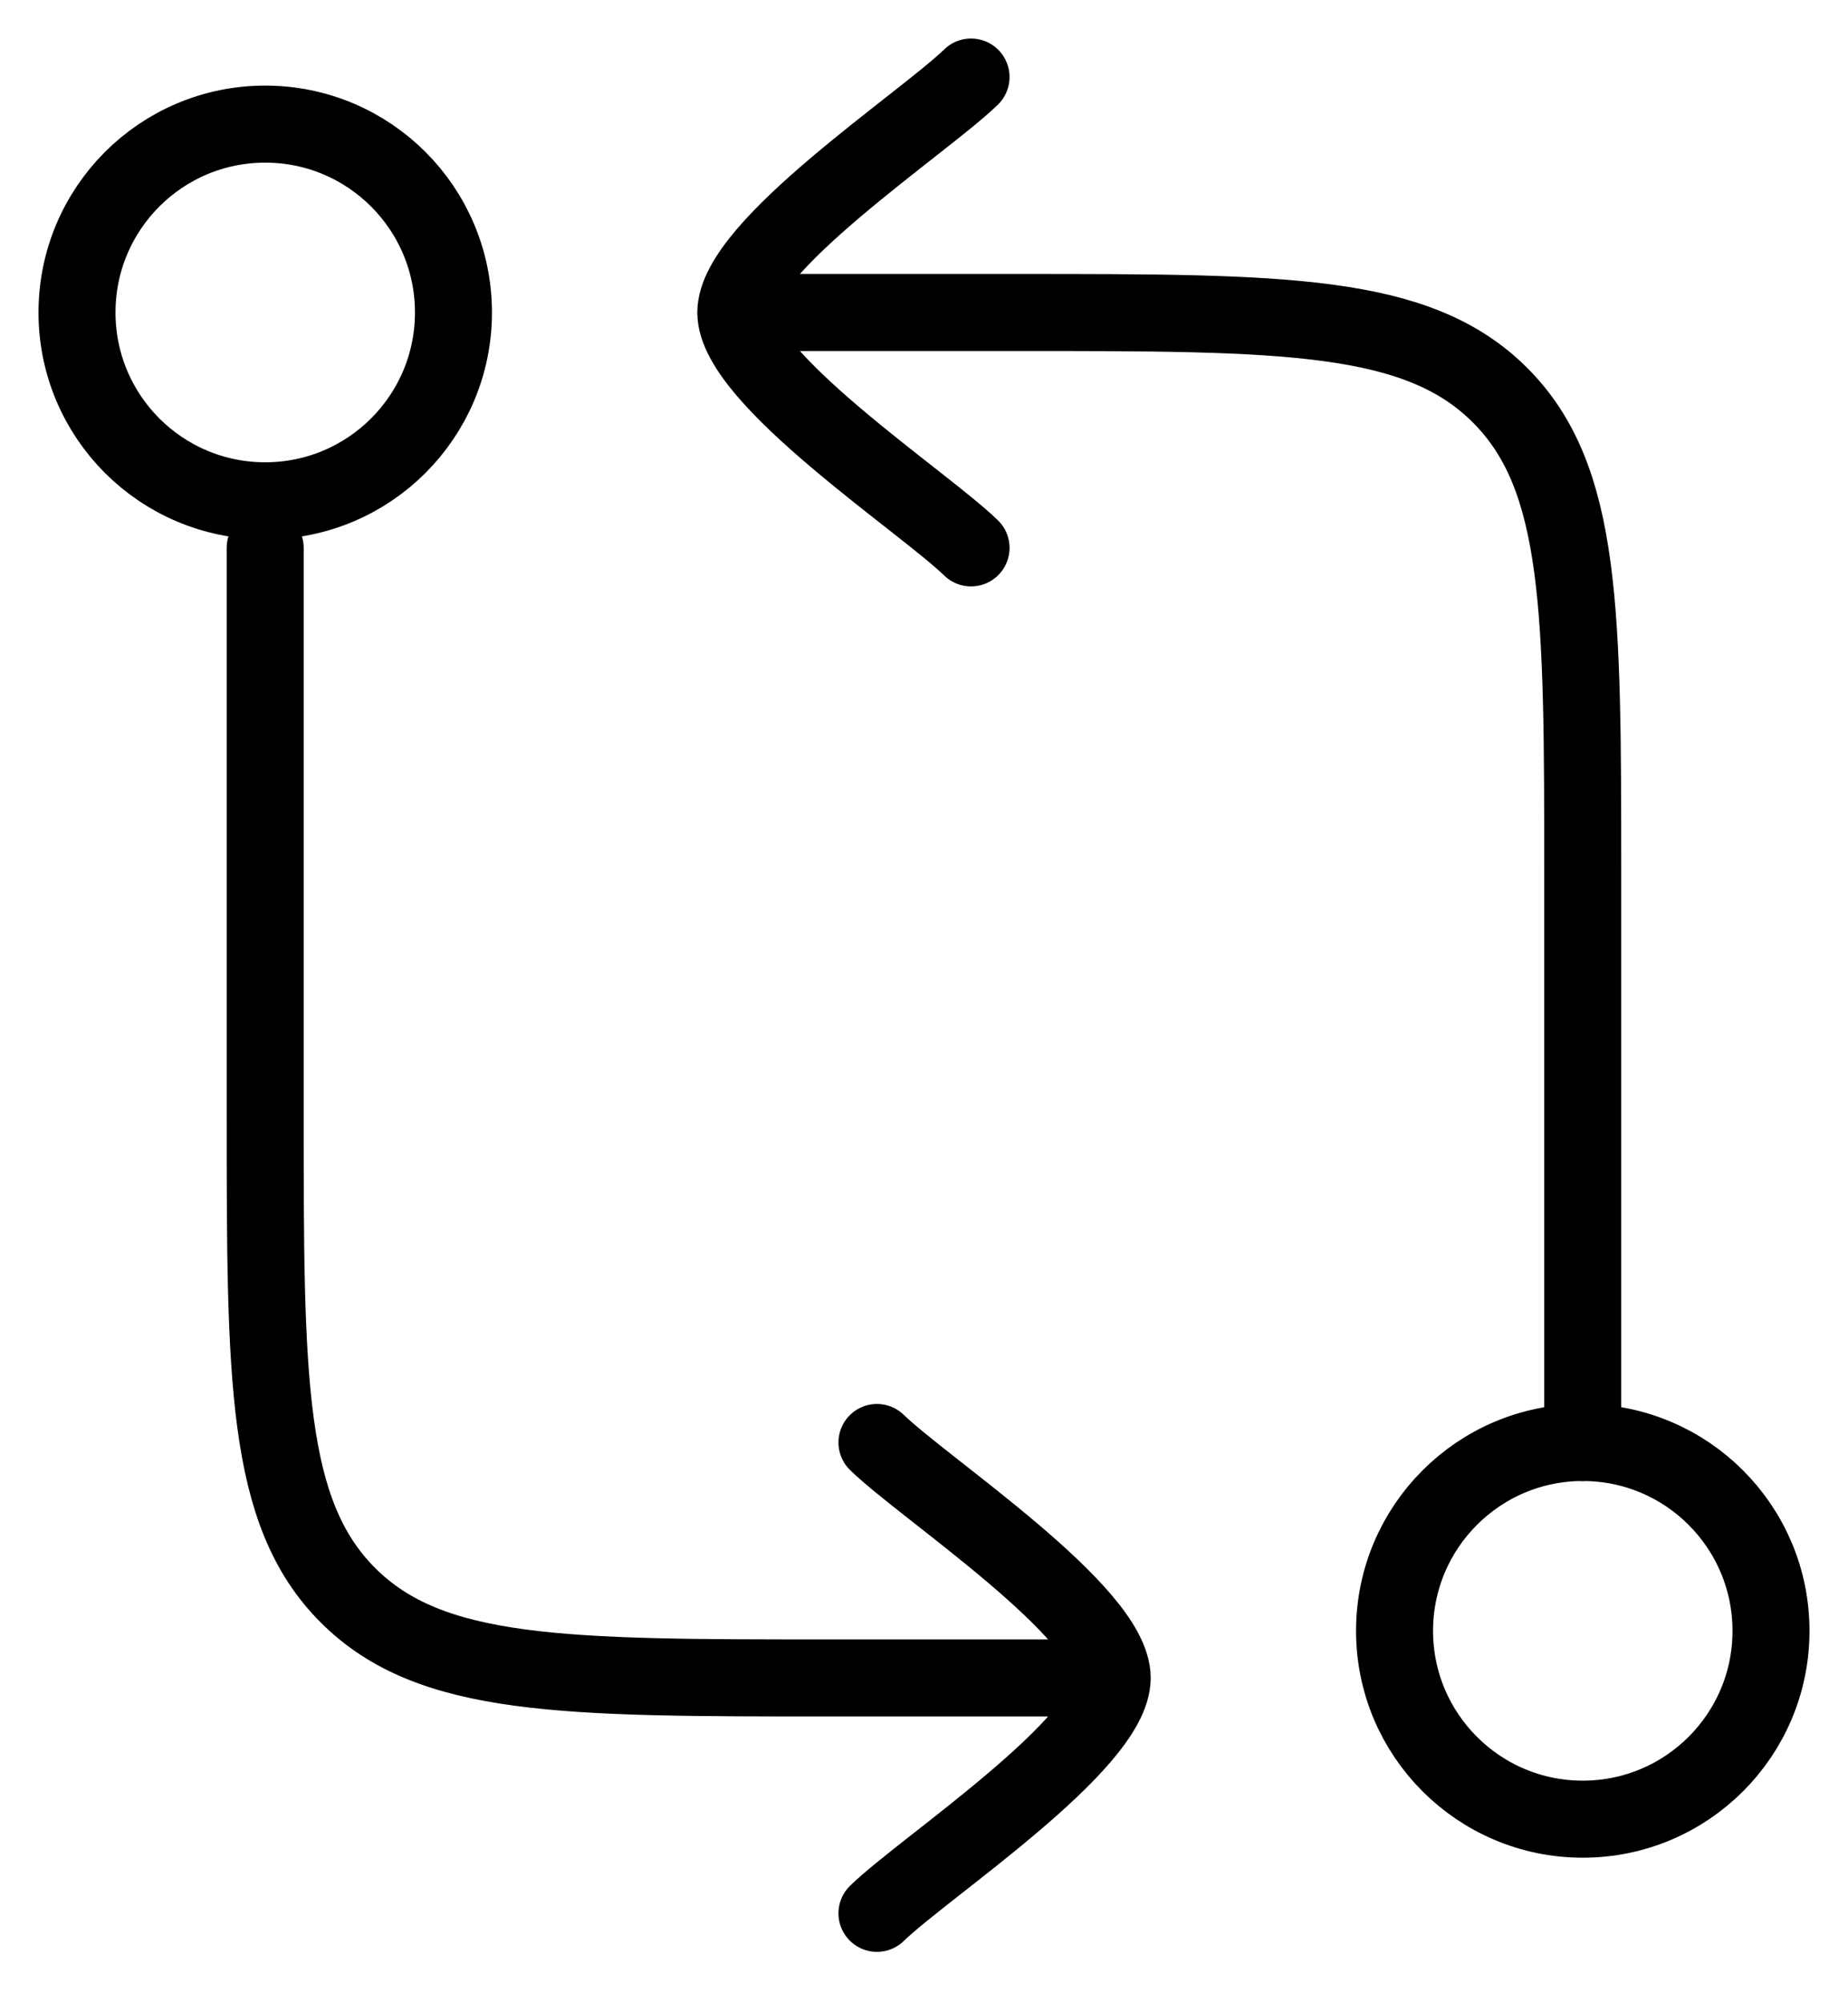 <svg width="24" height="26" viewBox="0 0 24 26" fill="none" xmlns="http://www.w3.org/2000/svg">
          <path d="M20.555 18.722V11.389C20.555 7.932 20.555 6.203 19.482 5.13C18.408 4.056 16.679 4.056 13.222 4.056H9.556M9.556 4.056C9.556 3.2 11.993 1.601 12.611 1M9.556 4.056C9.556 4.911 11.993 6.51 12.611 7.111" stroke="currentColor" stroke-linecap="round" stroke-linejoin="round"></path>
          <path d="M3.444 7.111V14.444C3.444 17.901 3.444 19.63 4.518 20.704C5.592 21.778 7.321 21.778 10.778 21.778H14.444M14.444 21.778C14.444 22.634 12.007 24.233 11.389 24.833M14.444 21.778C14.444 20.922 12.007 19.323 11.389 18.722" stroke="currentColor" stroke-linecap="round" stroke-linejoin="round"></path>
          <path d="M20.555 23.611C21.906 23.611 23 22.517 23 21.167C23 19.817 21.906 18.722 20.555 18.722C19.206 18.722 18.111 19.817 18.111 21.167C18.111 22.517 19.206 23.611 20.555 23.611Z" stroke="currentColor"></path>
          <path d="M3.444 6.5C4.794 6.5 5.889 5.406 5.889 4.056C5.889 2.705 4.794 1.611 3.444 1.611C2.094 1.611 1 2.705 1 4.056C1 5.406 2.094 6.5 3.444 6.5Z" stroke="currentColor"></path>
        </svg>